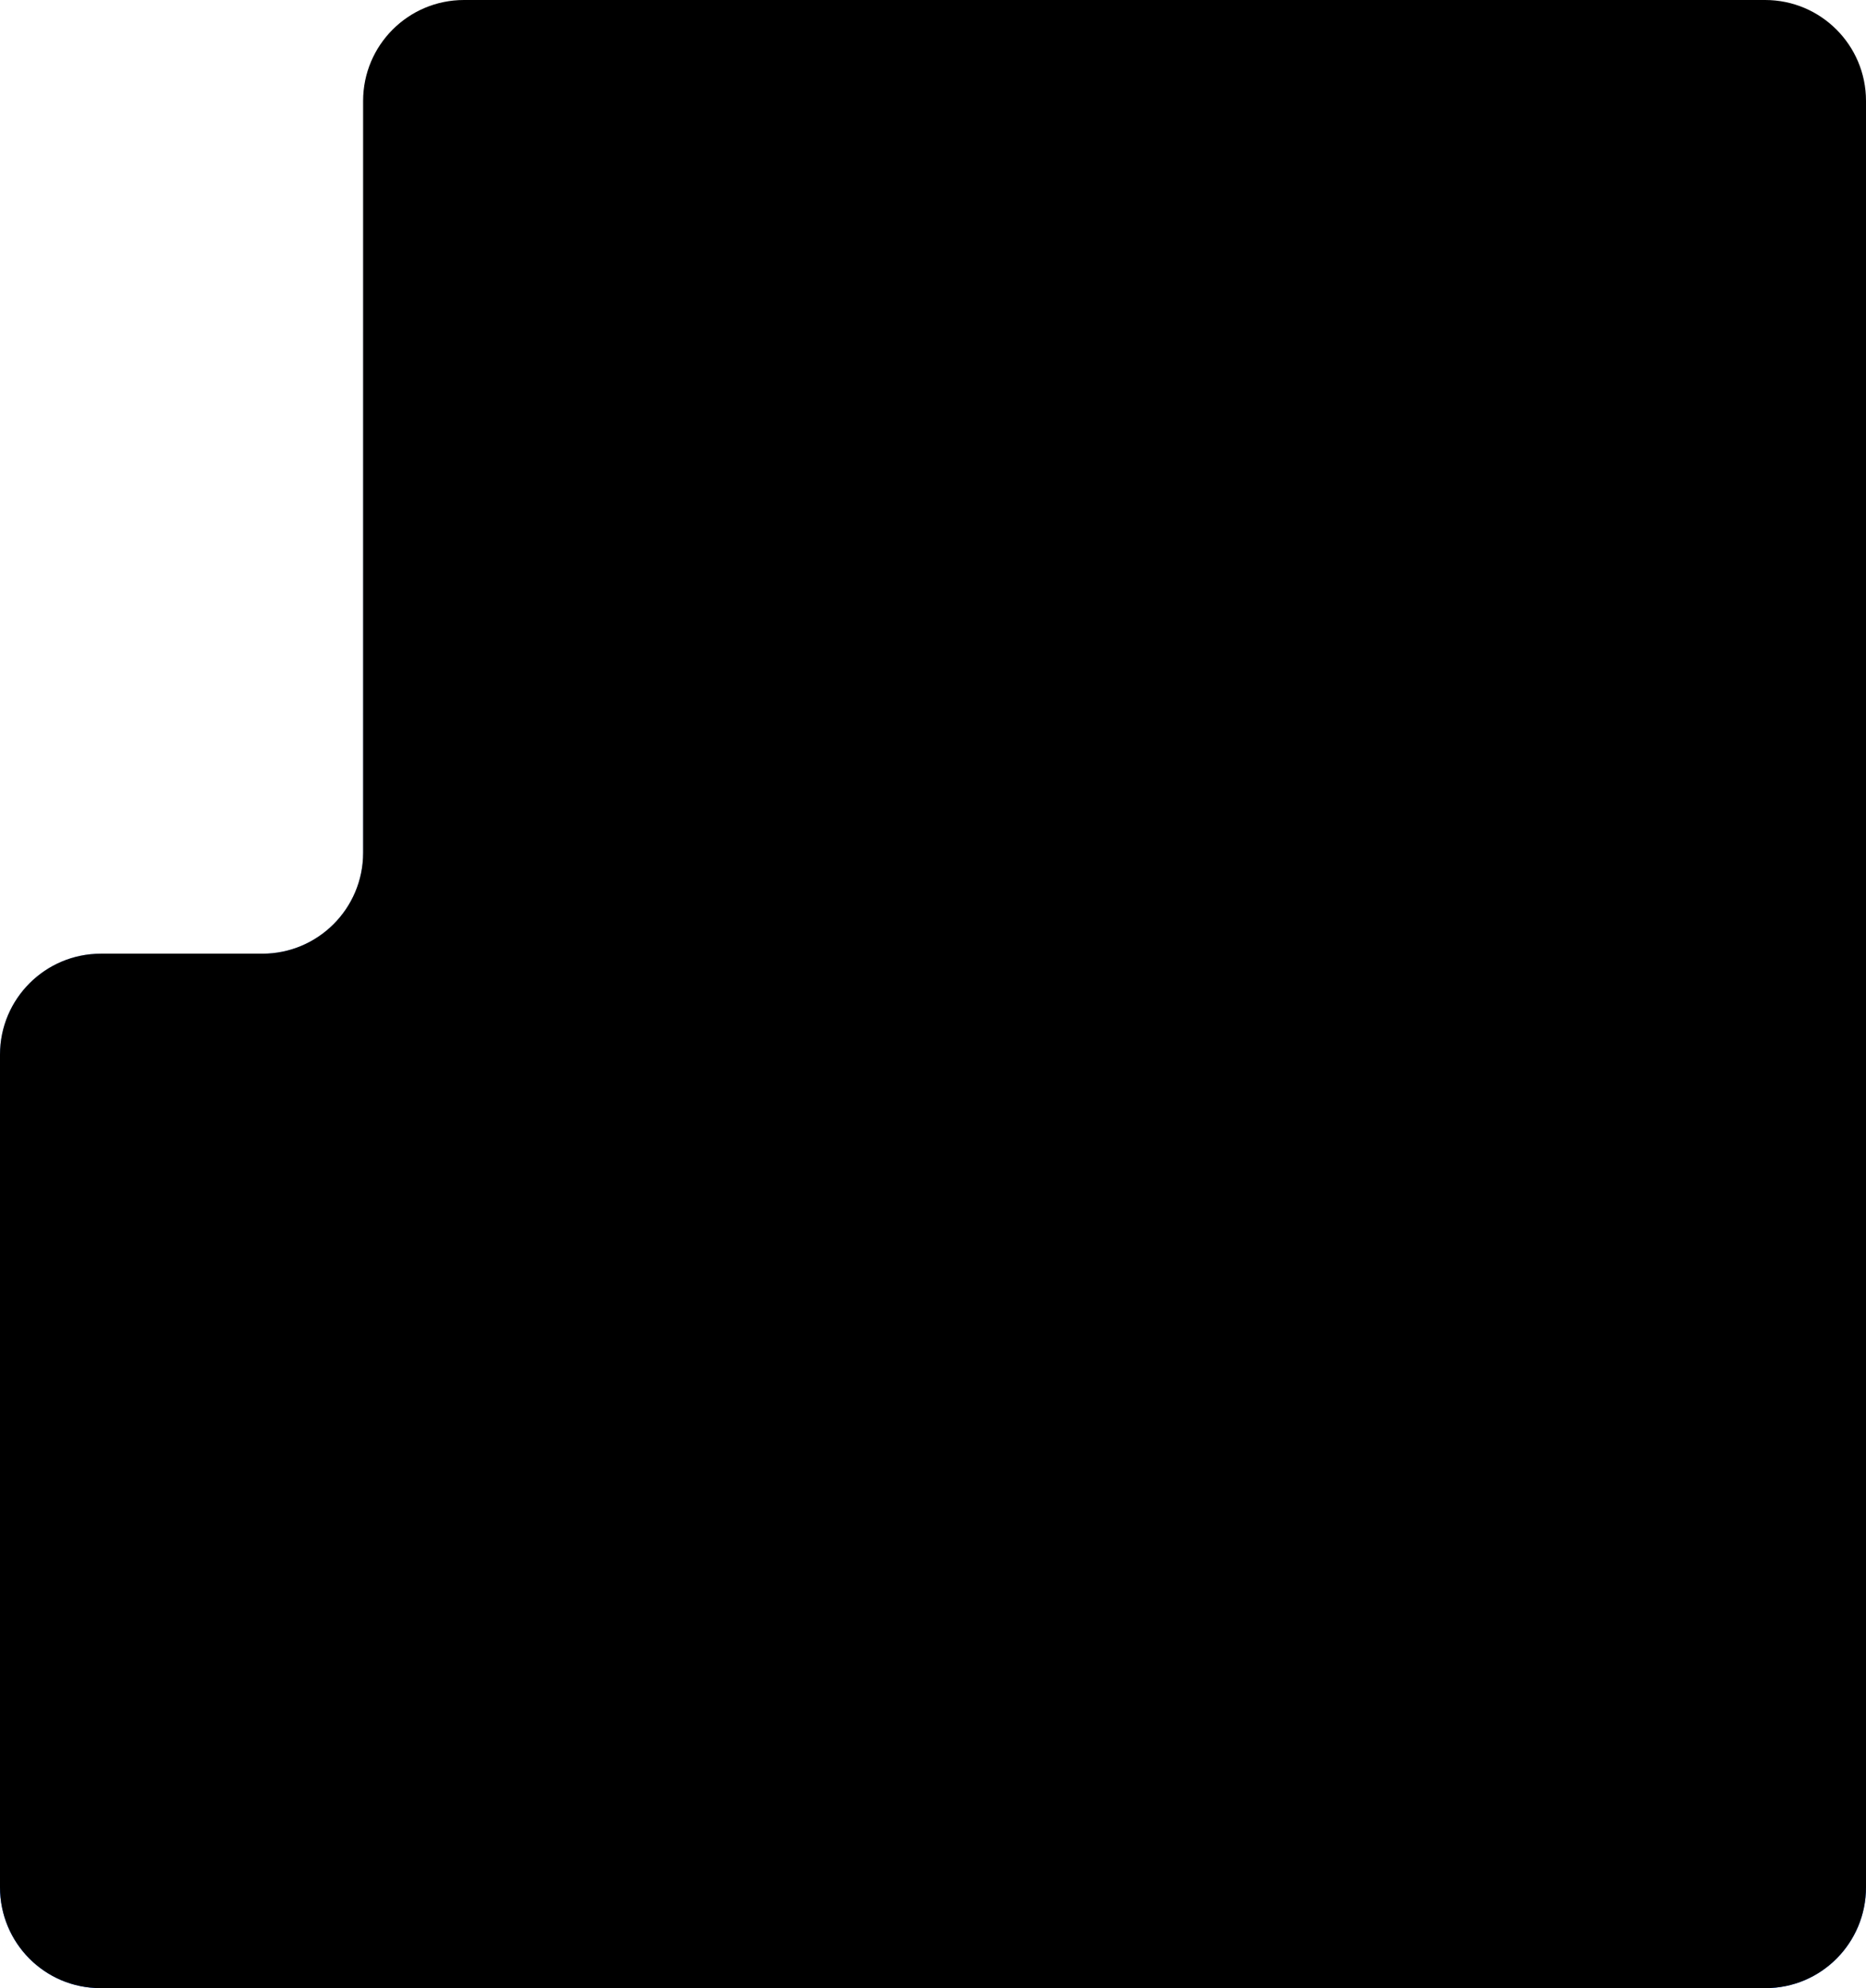 <svg width="370" height="394" viewBox="0 0 370 394" fill="none" xmlns="http://www.w3.org/2000/svg">
<path d="M350.068 394H19.922C8.876 394 0 385.046 0 374V209C0 197.954 8.954 189 20 189H52C63.046 189 72 180.046 72 169V20C72 8.954 80.954 0 92 0H350C361.046 0 370 8.954 370 20V374C370 385.046 361.113 394 350.068 394Z" fill="url(#paint0_linear_6067_156)"/>
<path d="M350.068 394H19.922C8.876 394 0 385.046 0 374V209C0 197.954 8.954 189 20 189H52C63.046 189 72 180.046 72 169V20C72 8.954 80.954 0 92 0H350C361.046 0 370 8.954 370 20V374C370 385.046 361.113 394 350.068 394Z" fill="black"/>
<defs>
<linearGradient id="paint0_linear_6067_156" x1="185" y1="0" x2="185" y2="394" gradientUnits="userSpaceOnUse">
<stop stop-color="#1260FE" stop-opacity="0"/>
<stop offset="1" stop-color="#1260FE"/>
</linearGradient>
</defs>
</svg>
